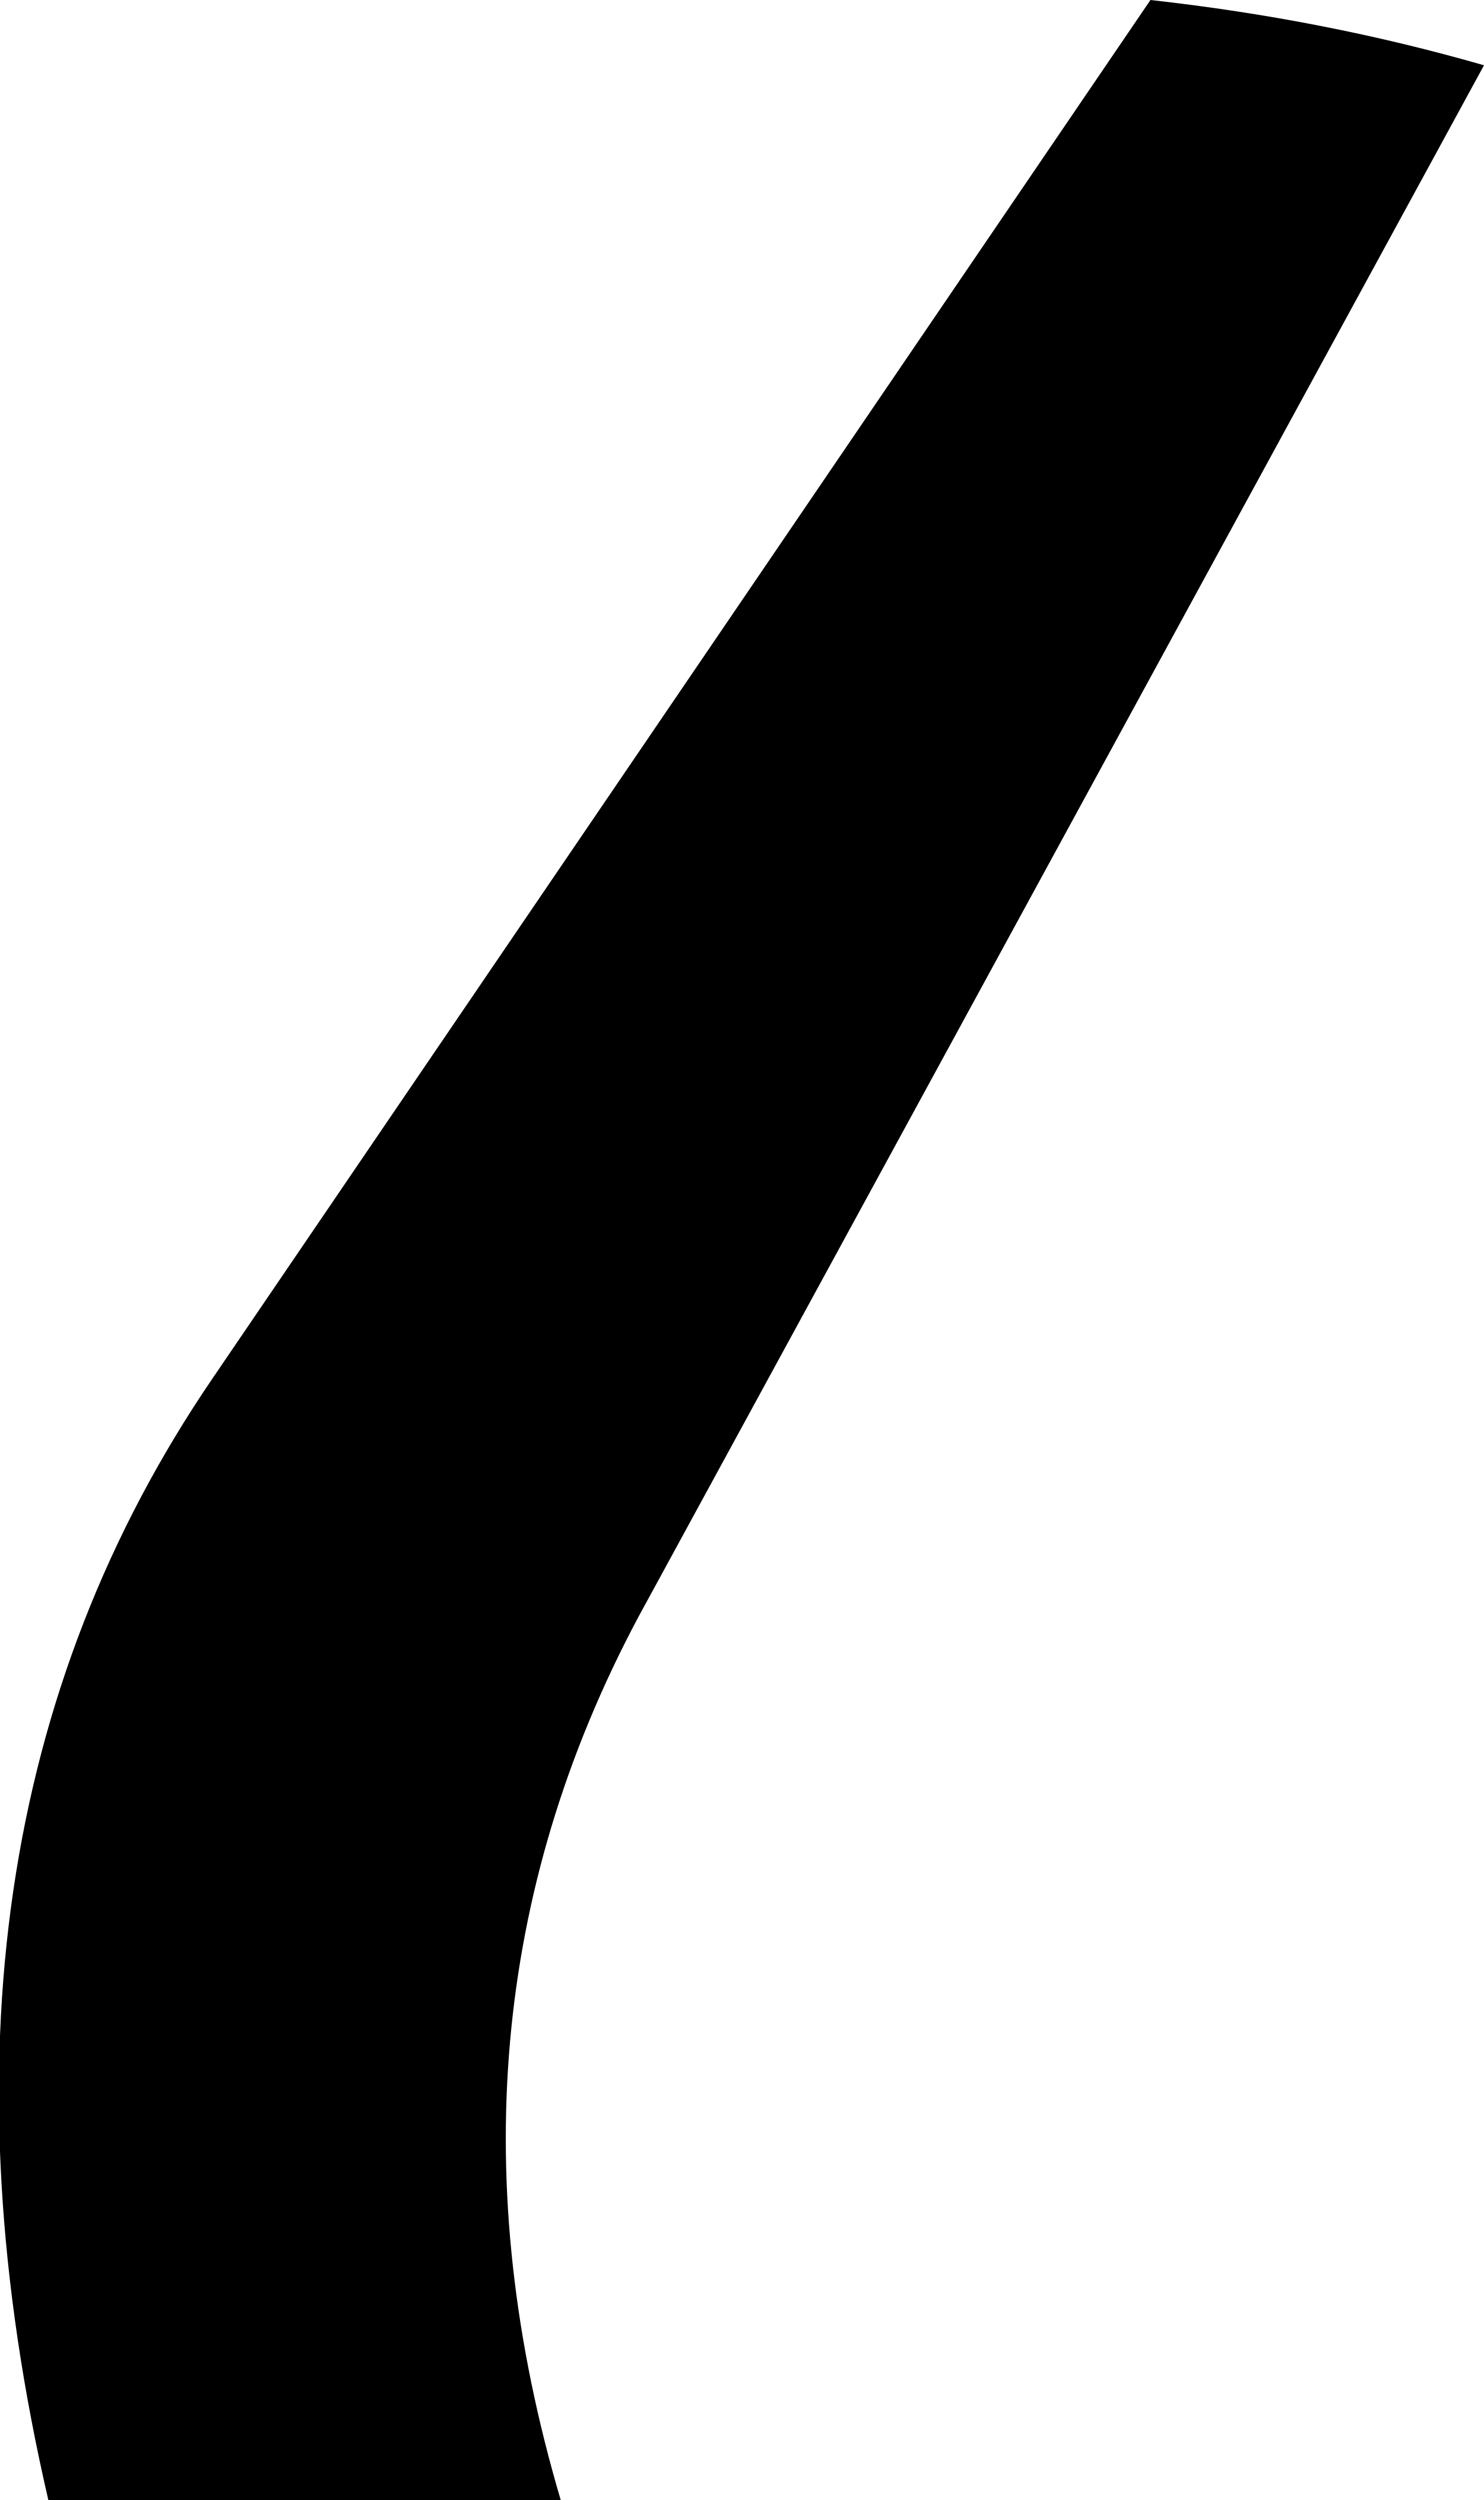 <?xml version="1.0" encoding="UTF-8" standalone="no"?>
<svg xmlns:xlink="http://www.w3.org/1999/xlink" height="51.7px" width="30.7px" xmlns="http://www.w3.org/2000/svg">
  <g transform="matrix(1.0, 0.0, 0.0, 1.0, -322.8, -508.3)">
    <path d="M336.0 541.75 Q331.5 550.2 334.4 560.0 L323.8 560.0 Q320.65 546.4 327.2 536.8 L346.6 508.3 Q350.2 508.7 353.5 509.65 L336.0 541.75" fill="#000000" fill-rule="evenodd" stroke="none"/>
  </g>
</svg>
